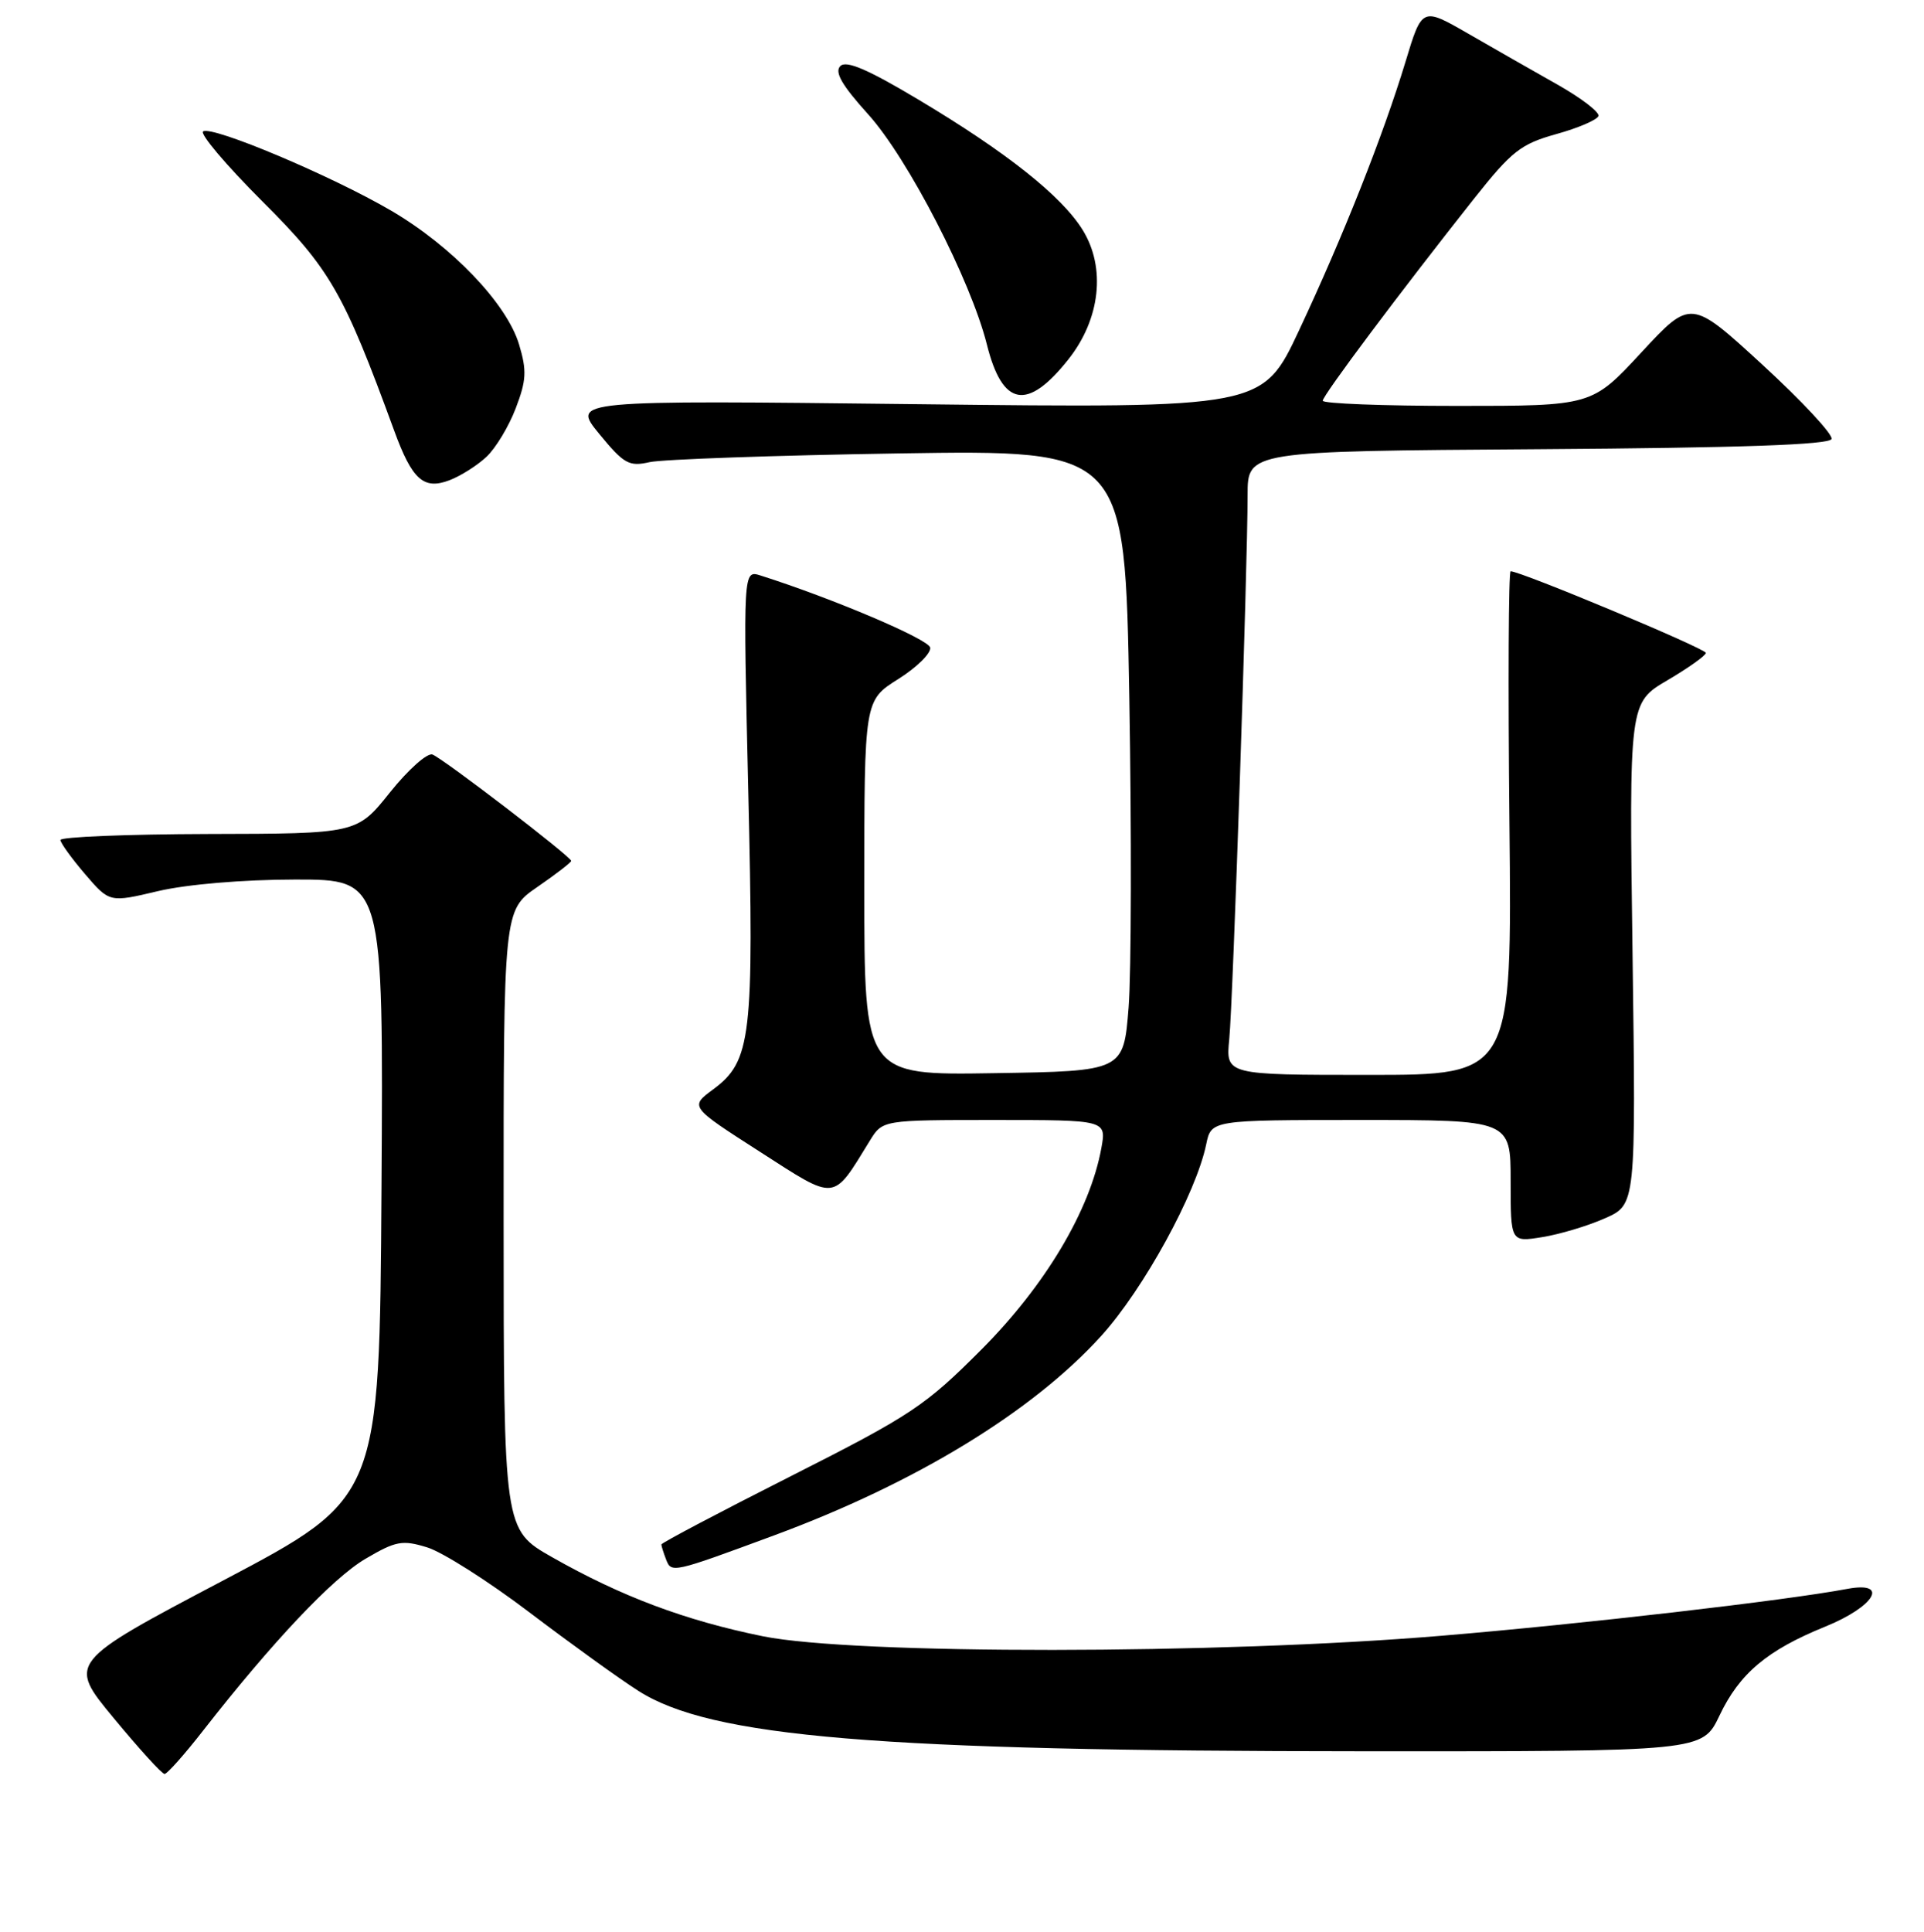 <?xml version="1.0" encoding="UTF-8" standalone="no"?>
<!DOCTYPE svg PUBLIC "-//W3C//DTD SVG 1.1//EN" "http://www.w3.org/Graphics/SVG/1.1/DTD/svg11.dtd" >
<svg xmlns="http://www.w3.org/2000/svg" xmlns:xlink="http://www.w3.org/1999/xlink" version="1.1" viewBox="0 0 256 257">
 <g >
 <path fill="currentColor"
d=" M 27.01 230.25 C 36.25 218.42 44.27 209.93 48.64 207.37 C 52.67 205.00 53.53 204.84 56.82 205.85 C 58.84 206.46 64.97 210.35 70.43 214.49 C 75.89 218.63 82.41 223.34 84.93 224.94 C 94.60 231.12 116.74 232.96 181.51 232.98 C 226.51 233.00 226.51 233.00 228.78 228.25 C 231.45 222.63 235.12 219.54 242.83 216.41 C 249.47 213.72 251.46 210.32 245.78 211.38 C 237.54 212.93 210.54 216.05 191.84 217.61 C 162.17 220.10 113.61 220.13 101.50 217.68 C 91.17 215.58 82.66 212.39 73.46 207.16 C 67.02 203.50 67.02 203.50 67.01 162.30 C 67.00 121.10 67.00 121.10 71.50 118.00 C 73.97 116.30 76.00 114.73 76.00 114.53 C 76.00 113.97 58.99 100.93 57.54 100.38 C 56.86 100.12 54.32 102.38 51.90 105.40 C 47.50 110.91 47.50 110.91 27.75 110.95 C 16.89 110.98 8.02 111.34 8.04 111.75 C 8.06 112.16 9.54 114.21 11.32 116.29 C 14.57 120.08 14.57 120.08 21.03 118.55 C 24.88 117.65 32.27 117.02 39.26 117.01 C 51.02 117.00 51.02 117.00 50.76 158.14 C 50.50 199.28 50.50 199.28 29.75 210.23 C 9.00 221.17 9.00 221.17 15.14 228.58 C 18.51 232.66 21.55 236.00 21.90 236.00 C 22.24 236.00 24.55 233.41 27.01 230.25 Z  M 103.00 204.26 C 121.80 197.31 137.36 187.83 146.52 177.73 C 152.16 171.51 159.15 158.75 160.49 152.25 C 161.16 149.00 161.16 149.00 181.08 149.00 C 201.00 149.00 201.00 149.00 201.00 157.13 C 201.00 165.26 201.00 165.26 205.21 164.58 C 207.52 164.21 211.27 163.09 213.54 162.08 C 217.67 160.26 217.67 160.26 217.22 126.88 C 216.76 93.50 216.76 93.50 221.86 90.50 C 224.67 88.85 226.97 87.21 226.98 86.86 C 227.00 86.30 202.33 75.99 201.00 76.00 C 200.72 76.00 200.65 91.07 200.84 109.50 C 201.18 143.00 201.18 143.00 182.14 143.00 C 163.09 143.00 163.09 143.00 163.56 138.25 C 164.06 133.16 166.00 75.55 166.00 65.86 C 166.00 60.02 166.00 60.02 204.67 59.76 C 231.62 59.58 243.44 59.17 243.70 58.40 C 243.90 57.80 239.77 53.36 234.52 48.54 C 224.98 39.78 224.98 39.78 218.39 46.89 C 211.81 54.00 211.81 54.00 193.91 54.00 C 184.06 54.00 176.00 53.69 176.00 53.31 C 176.00 52.60 186.36 38.77 196.13 26.43 C 201.15 20.10 202.35 19.16 207.07 17.84 C 209.99 17.03 212.51 15.95 212.68 15.43 C 212.84 14.92 210.39 13.04 207.24 11.26 C 204.08 9.48 198.74 6.43 195.36 4.48 C 189.21 0.94 189.21 0.94 187.01 8.22 C 184.03 18.04 178.76 31.33 172.87 43.90 C 168.00 54.30 168.00 54.30 122.03 53.77 C 76.06 53.24 76.06 53.24 79.72 57.71 C 83.02 61.73 83.69 62.10 86.44 61.48 C 88.12 61.11 103.04 60.58 119.59 60.32 C 149.68 59.85 149.68 59.85 150.26 92.67 C 150.57 110.73 150.53 129.32 150.17 134.00 C 149.50 142.50 149.50 142.50 132.25 142.77 C 115.00 143.05 115.00 143.05 115.00 118.12 C 115.00 93.18 115.00 93.18 119.52 90.34 C 122.00 88.78 123.91 86.89 123.77 86.15 C 123.55 85.03 110.68 79.57 101.19 76.56 C 98.88 75.83 98.88 75.83 99.56 105.16 C 100.34 138.00 99.96 141.17 94.90 144.92 C 91.77 147.23 91.77 147.23 101.07 153.20 C 111.40 159.84 110.72 159.91 115.74 151.75 C 117.43 149.00 117.43 149.00 132.33 149.00 C 147.22 149.00 147.22 149.00 146.54 152.75 C 145.03 161.02 139.09 170.99 130.64 179.48 C 123.08 187.06 121.28 188.26 105.25 196.37 C 95.76 201.17 88.00 205.26 88.00 205.47 C 88.00 205.67 88.28 206.56 88.62 207.45 C 89.33 209.30 89.42 209.28 103.00 204.26 Z  M 64.72 60.78 C 65.95 59.64 67.70 56.73 68.62 54.32 C 70.04 50.61 70.11 49.31 69.07 45.84 C 67.44 40.39 60.13 32.75 52.02 28.01 C 44.08 23.37 28.28 16.71 27.03 17.48 C 26.54 17.78 30.08 21.96 34.89 26.77 C 43.93 35.78 45.71 38.87 52.44 57.27 C 54.83 63.82 56.36 65.19 59.78 63.90 C 61.28 63.33 63.50 61.93 64.72 60.78 Z  M 142.17 47.79 C 146.41 42.43 147.16 35.62 144.06 30.60 C 141.27 26.08 133.91 20.24 122.20 13.25 C 115.46 9.22 112.60 8.00 111.81 8.79 C 111.01 9.59 112.03 11.35 115.50 15.19 C 120.80 21.05 129.17 37.30 131.31 45.83 C 133.38 54.11 136.69 54.71 142.17 47.79 Z "/>
</g>
</svg>